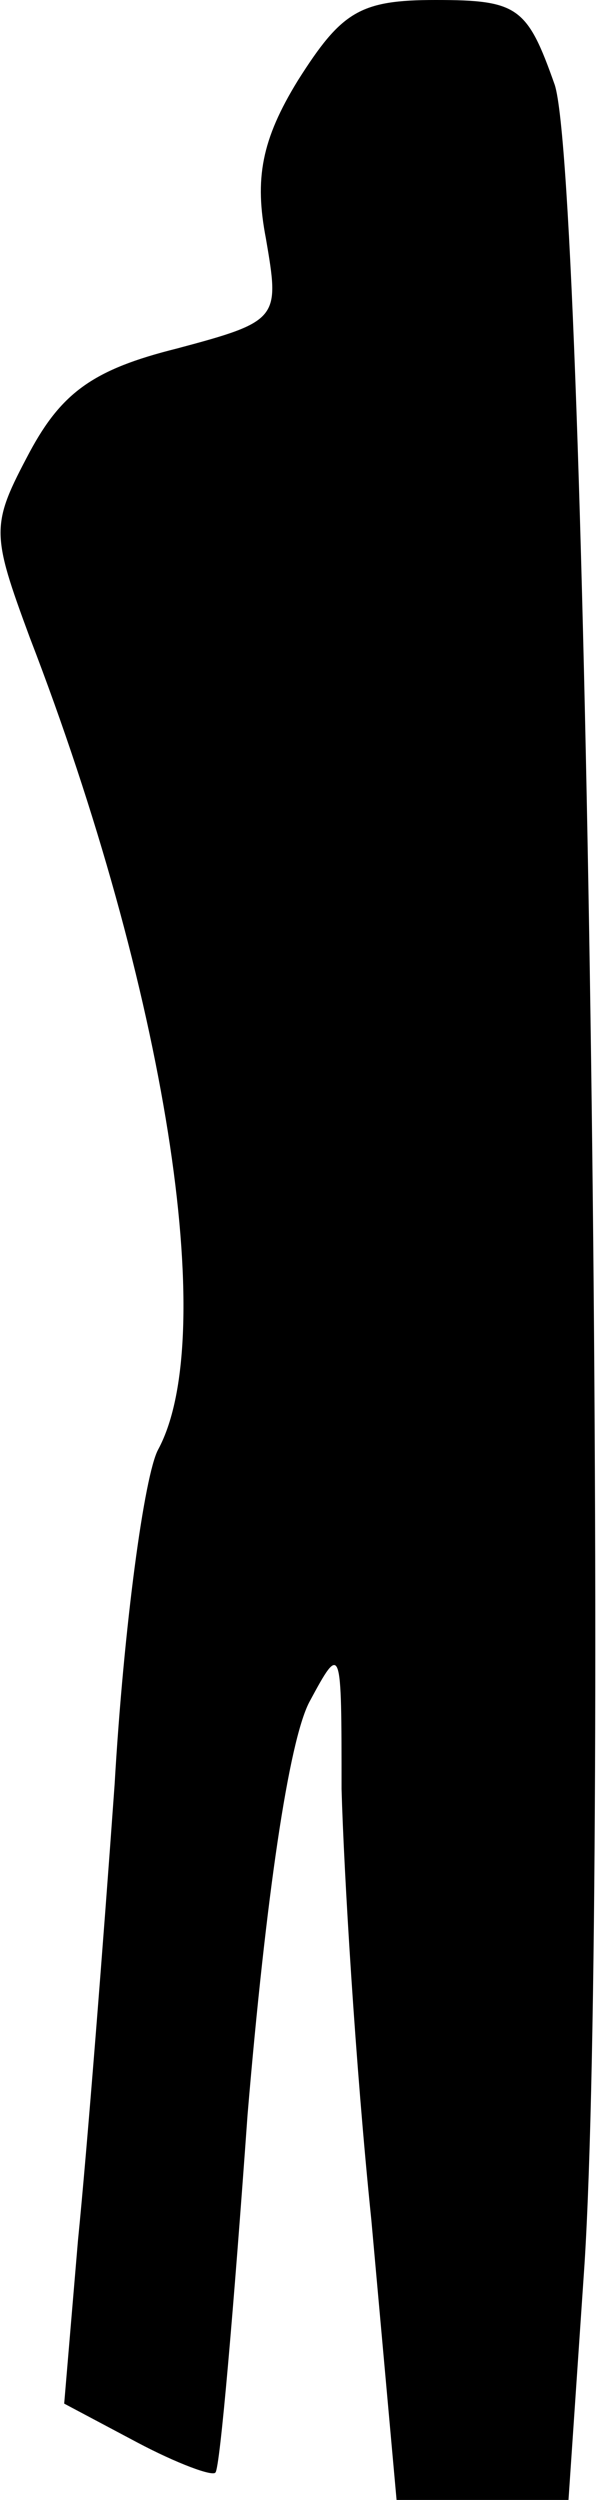 <?xml version="1.0" standalone="no"?>
<!DOCTYPE svg PUBLIC "-//W3C//DTD SVG 20010904//EN"
 "http://www.w3.org/TR/2001/REC-SVG-20010904/DTD/svg10.dtd">
<svg version="1.0" xmlns="http://www.w3.org/2000/svg"
 width="26pt" height="109pt" viewBox="0 0 26 109"
 preserveAspectRatio="xMidYMid meet">
<g transform="translate(0,109) scale(0.1,-0.1)"
fill="#000000" stroke="none">
<path fill="#000000" stroke="none" d="M130 1055 c-16 -26 -19 -43 -14 -69 6
-35 6 -36 -39 -48 -36 -9 -50 -19 -64 -45 -17 -32 -17 -35 0 -81 59 -153 83
-304 56 -354 -6 -11 -15 -77 -19 -146 -5 -70 -12 -159 -16 -199 l-6 -71 32
-17 c17 -9 33 -15 34 -13 2 2 8 72 14 156 8 95 18 163 27 180 14 26 14 25 14
-38 1 -36 6 -120 13 -188 l11 -122 38 0 37 0 7 103 c11 174 1 907 -13 950 -12
34 -16 37 -52 37 -33 0 -41 -5 -60 -35z"/>
</g>
</svg>
